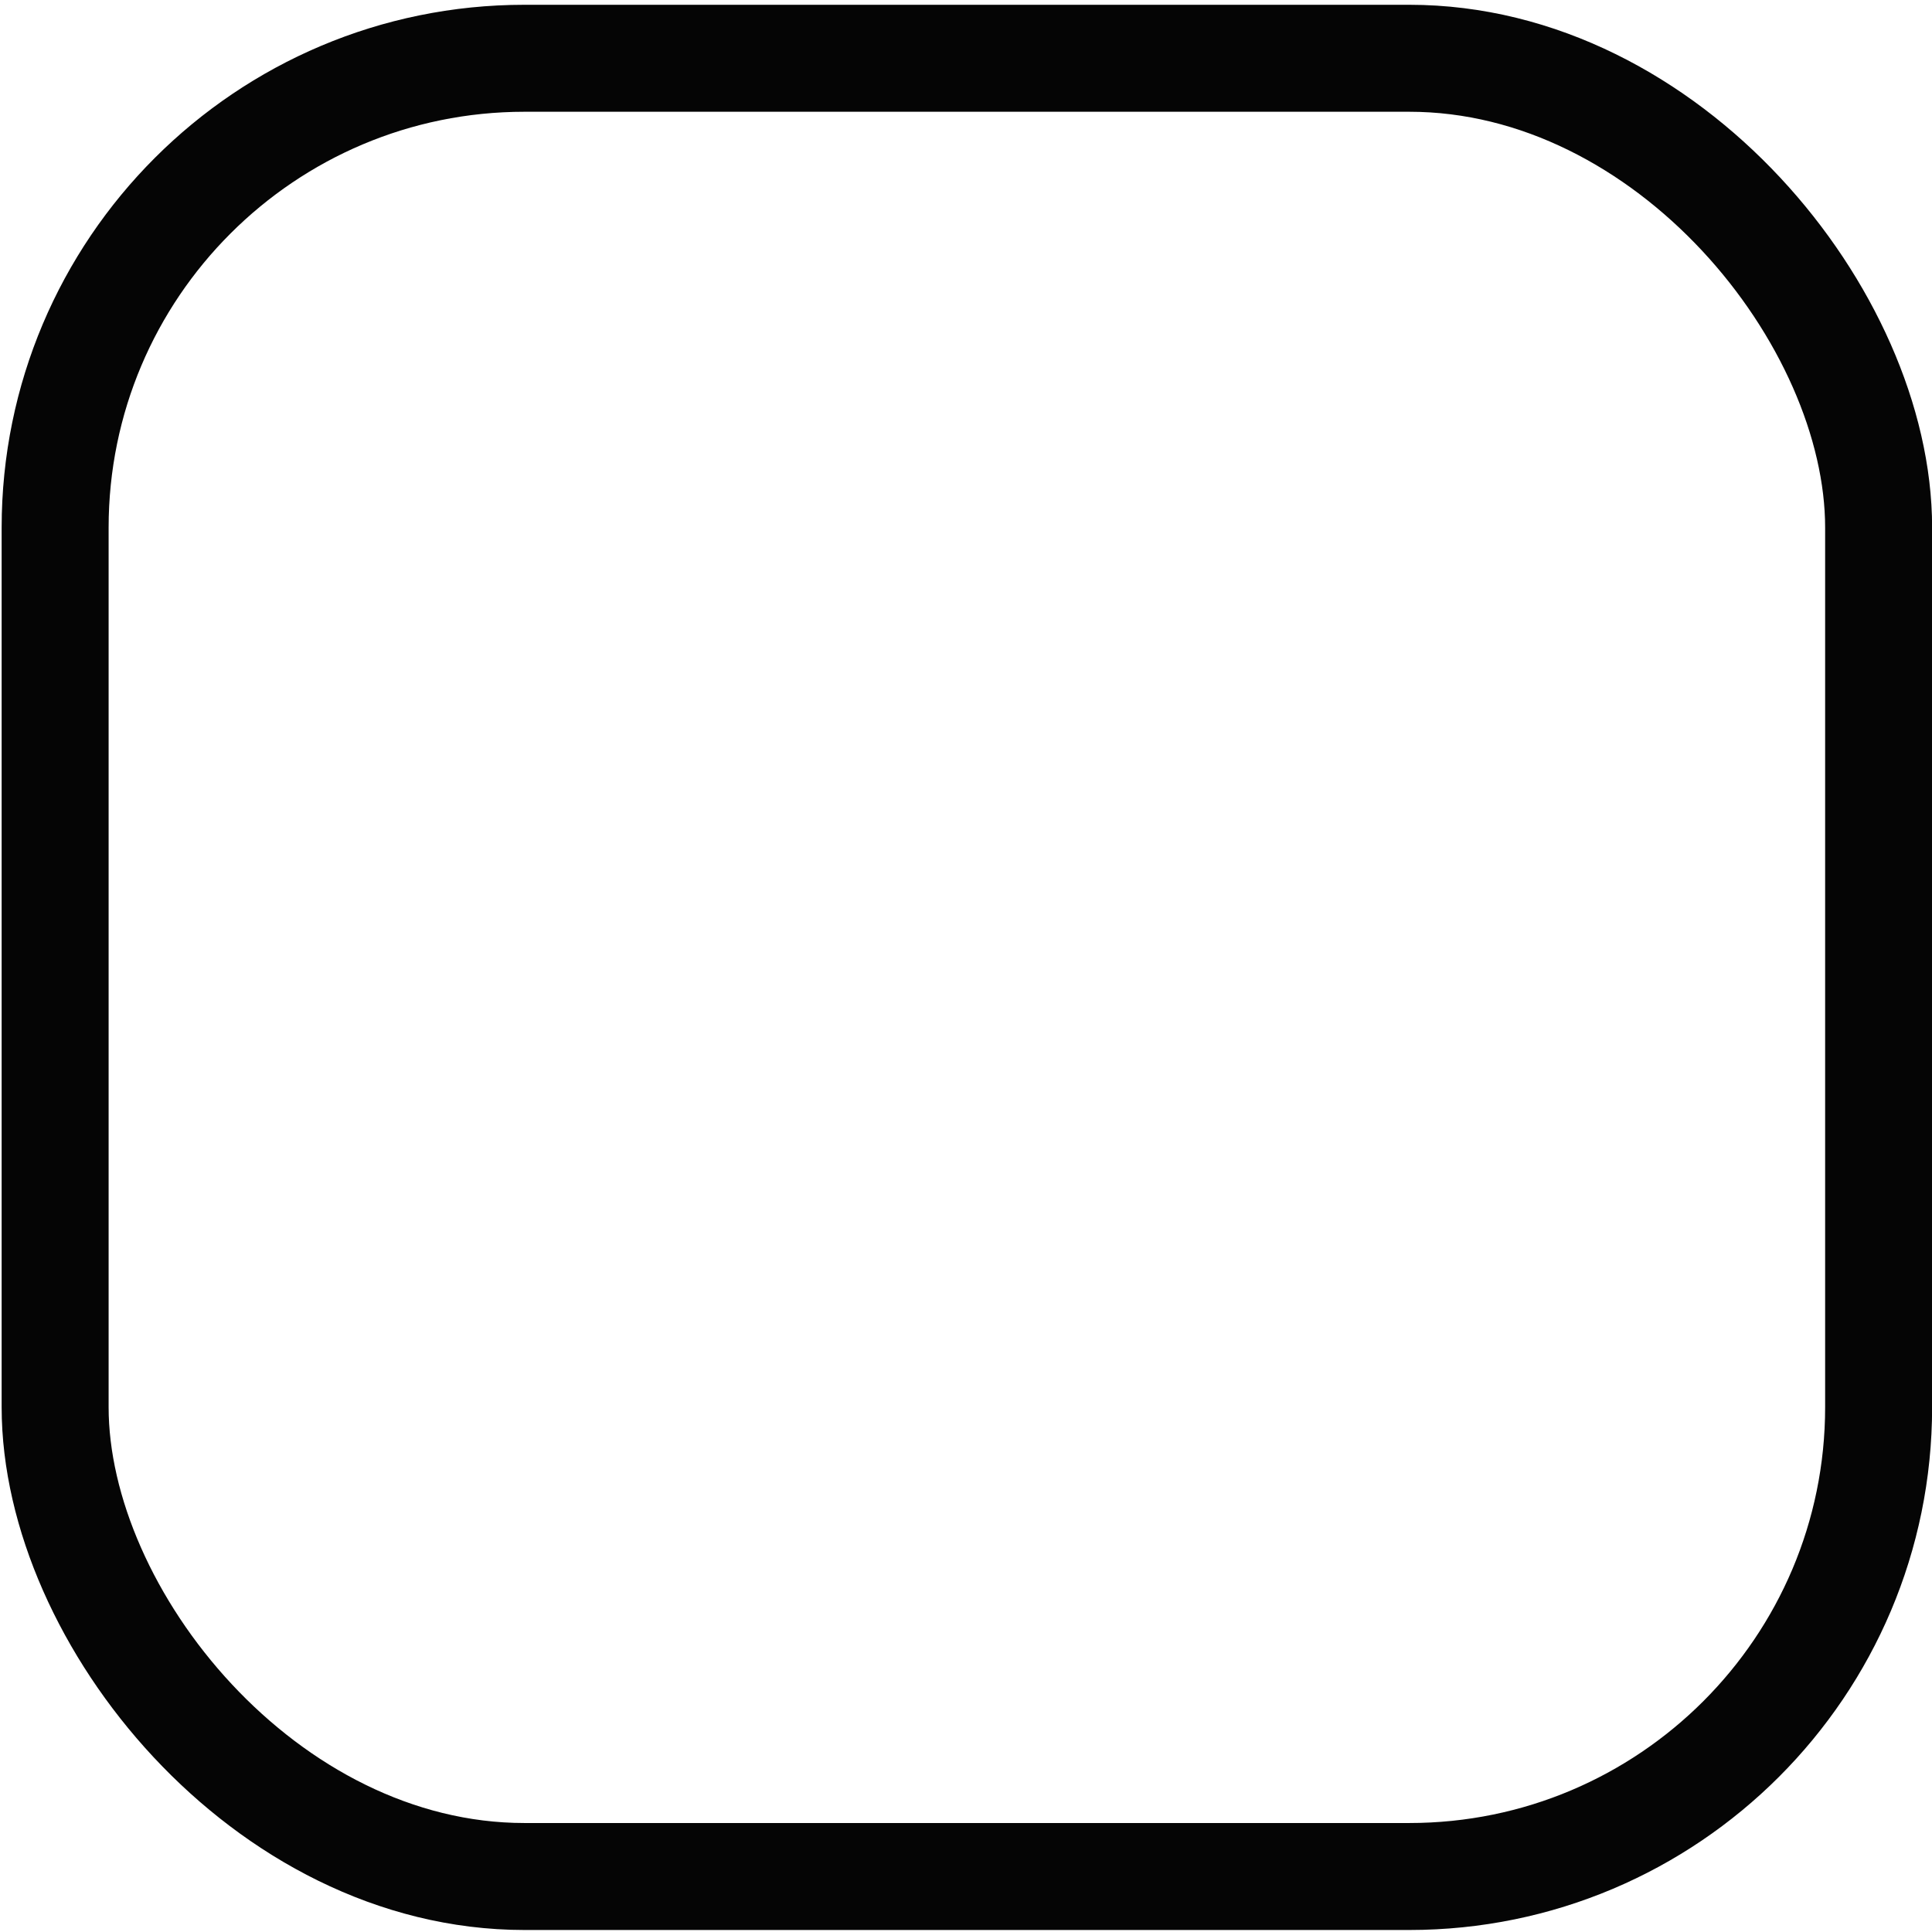 <?xml version="1.0" encoding="UTF-8" standalone="no"?>
<svg
   xmlns:dc="http://purl.org/dc/elements/1.1/"
   xmlns:cc="http://creativecommons.org/ns#"
   xmlns:rdf="http://www.w3.org/1999/02/22-rdf-syntax-ns#"
   xmlns:svg="http://www.w3.org/2000/svg"
   xmlns="http://www.w3.org/2000/svg"
   id="svg4523"
   version="1.1"
   viewBox="0 0 26.458 26.458"
   height="100"
   width="100">
  <defs
     id="defs4517" />
  <g
     transform="translate(0,-270.542)"
     id="layer1">
    <rect
       ry="6.428"
       y="271.34"
       x="0.755"
       height="24.9"
       width="24.972"
       id="rect5068"
       style="fill:none;fill-opacity:1;stroke:#000000;stroke-width:1.465;stroke-linecap:square;stroke-linejoin:round;stroke-miterlimit:10;stroke-dasharray:none;stroke-opacity:0.977;paint-order:markers stroke fill" />
  </g>
</svg>
